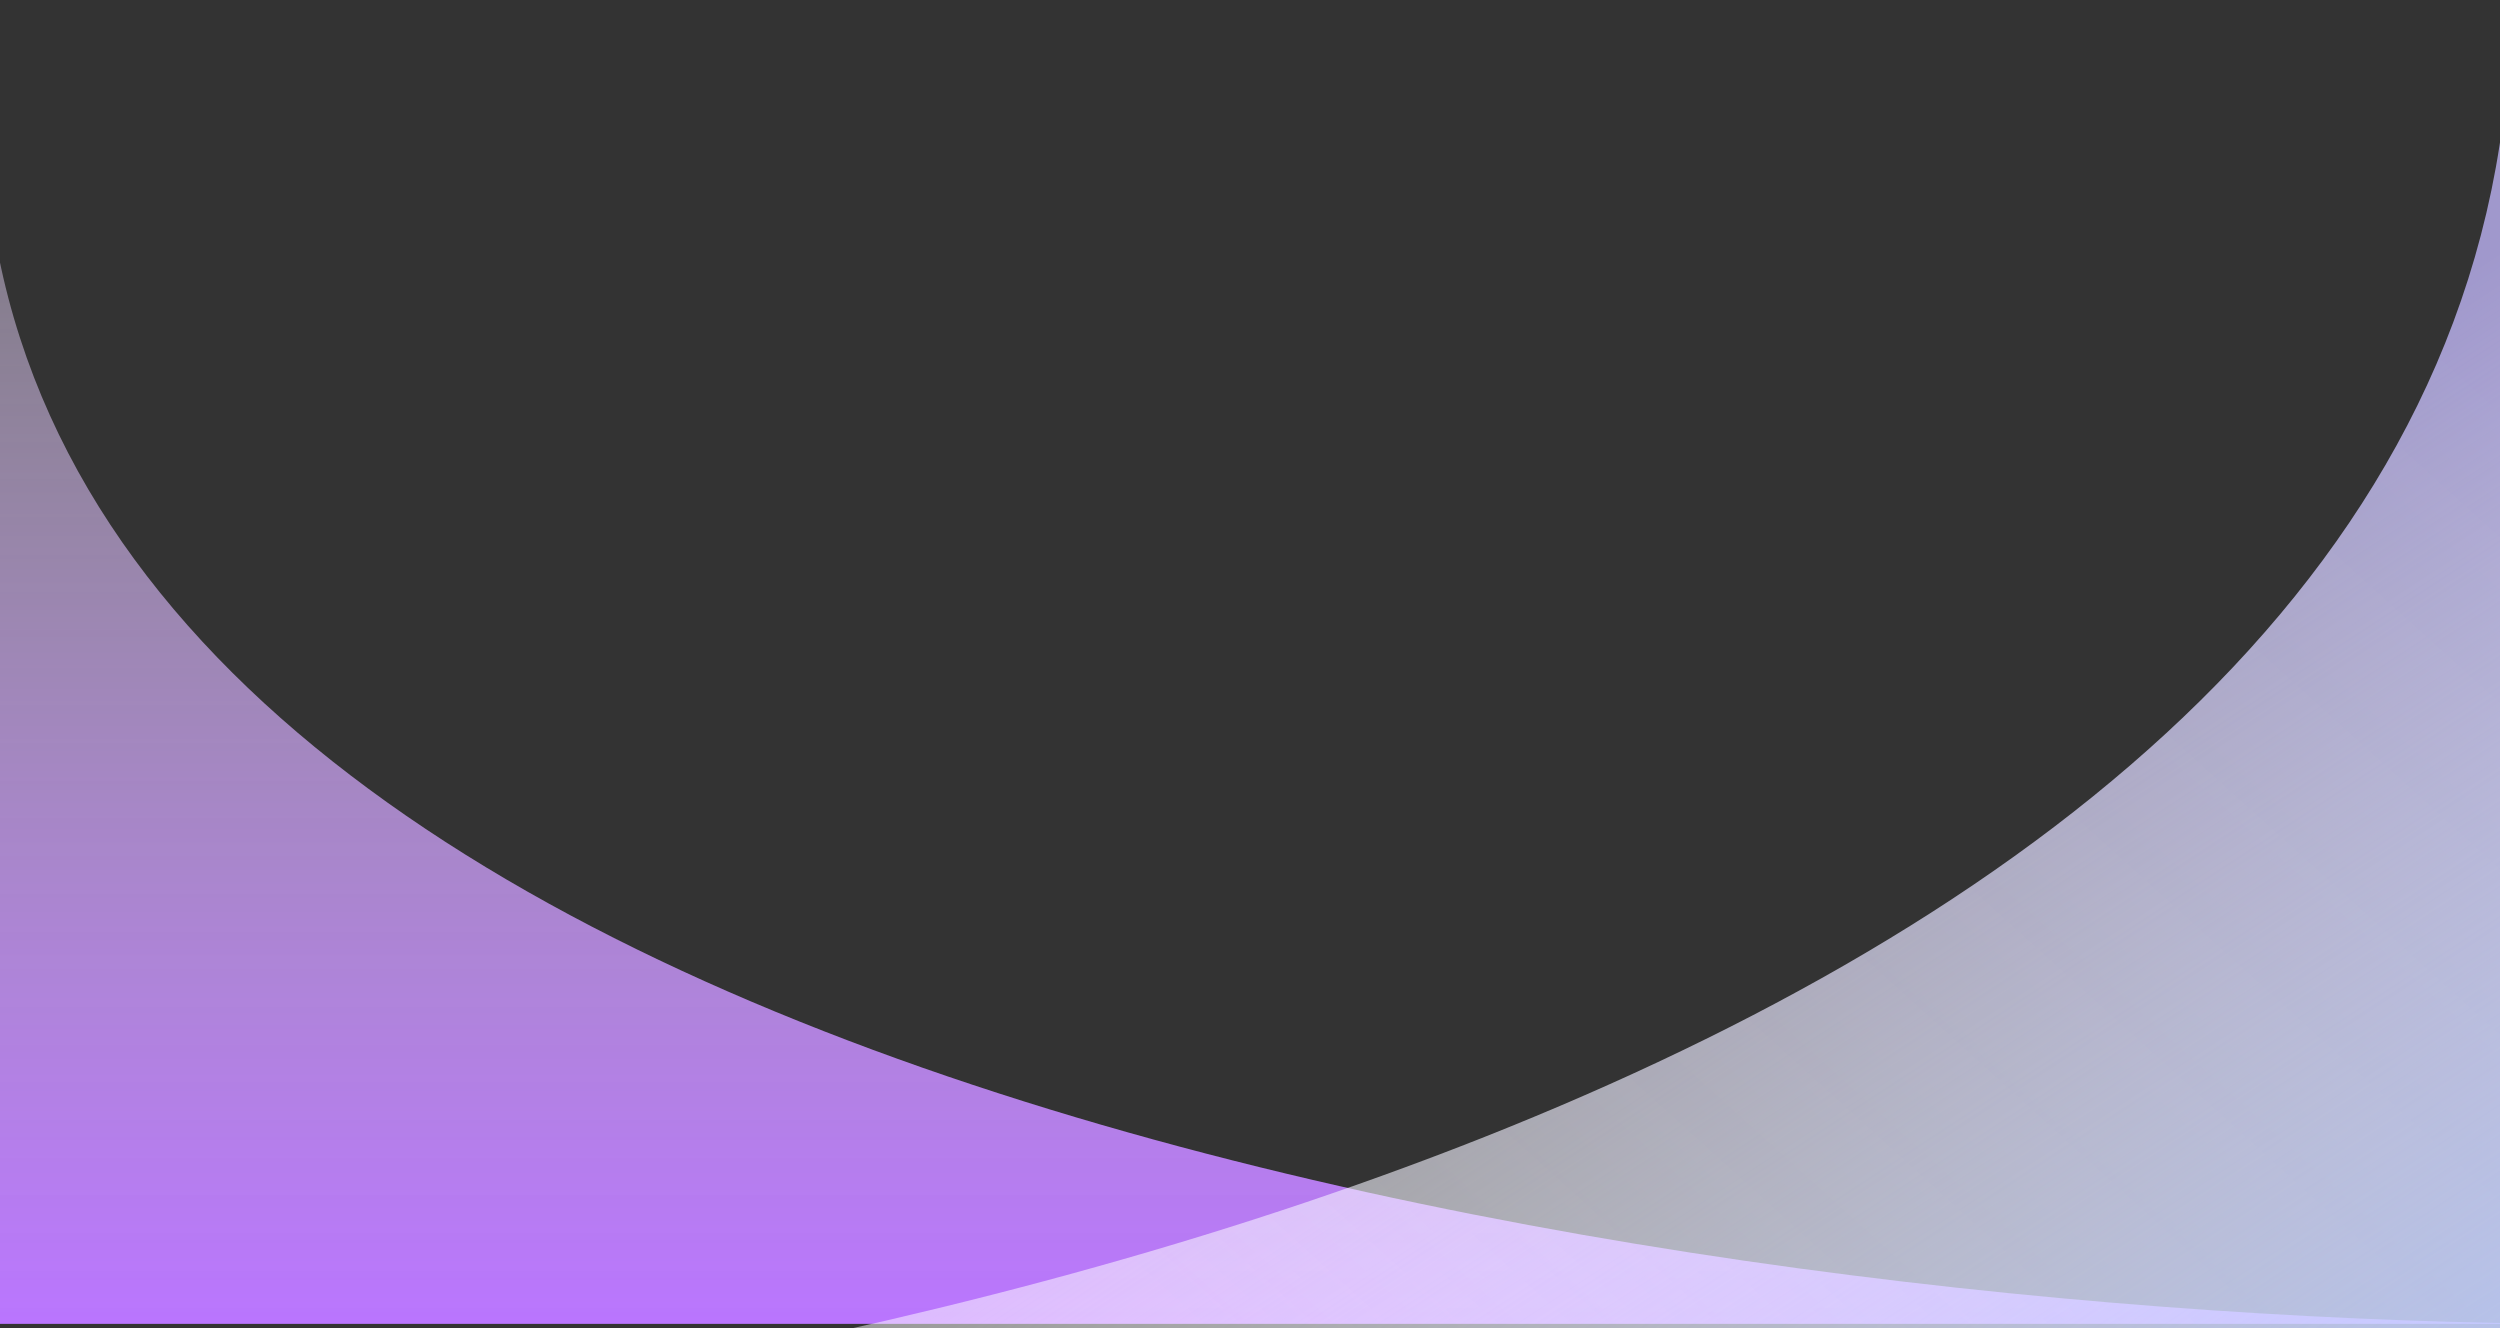 <svg width="1920" height="1020" viewBox="0 0 1920 1020" version="1.1" xmlns="http://www.w3.org/2000/svg" xmlns:xlink="http://www.w3.org/1999/xlink">

<rect x="0" y="0" width="1920" height="1020" fill="#333333" stroke="none"/>

<g id="Canvas" transform="translate(-1094 745)">
<g id="decor">
<g id="Vector">
<use xlink:href="#path0_fill" transform="translate(1078.02 -665.714)" fill="url(#paint0_linear)"/>
</g>
<g id="Vector">
<use xlink:href="#path1_fill" transform="translate(1076 -745)" fill="url(#paint1_linear)"/>
<use xlink:href="#path1_fill" transform="translate(1076 -745)" fill="url(#paint2_linear)" fill-opacity="0.7"/>
</g>
</g>
</g>
<defs>
<linearGradient id="paint0_linear" x1="0" y1="0" x2="1" y2="0" gradientUnits="userSpaceOnUse" gradientTransform="matrix(-3.52246e-05 962.907 -2079.91 -3.60867e-05 1039.96 -25.431)">
<stop offset="0.07" stop-color="#EFE3FA" stop-opacity="0.39"/>
<stop offset="1" stop-color="#BA75FF"/>
</linearGradient>
<linearGradient id="paint1_linear" x1="0" y1="0" x2="1" y2="0" gradientUnits="userSpaceOnUse" gradientTransform="matrix(-1073.12 661.718 -1156.02 -1027.26 2574.7 877.652)">
<stop offset="0" stop-color="#C4BAFF" stop-opacity="0.75"/>
<stop offset="1" stop-color="#FFFFFF" stop-opacity="0.5"/>
</linearGradient>
<linearGradient id="paint2_linear" x1="0" y1="0" x2="1" y2="0" gradientUnits="userSpaceOnUse" gradientTransform="matrix(583.377 486.191 -849.377 558.45 1787.47 249.85)">
<stop offset="0.042" stop-color="#FFFFFF" stop-opacity="0"/>
<stop offset="1" stop-color="#BFD1FF"/>
</linearGradient>
<path id="path0_fill" d="M 3.528 0C 3.528 745.601 1312.89 934.767 1995.66 937.446L 2024.98 937.446C 2015.34 937.485 2005.57 937.485 1995.66 937.446L 0 937.446L 3.528 0Z"/>
<path id="path1_fill" d="M 0 1114C 648.721 1081.09 1946.16 812.213 1946.16 0L 1946.16 1114L 0 1114Z"/>
</defs>
</svg>
